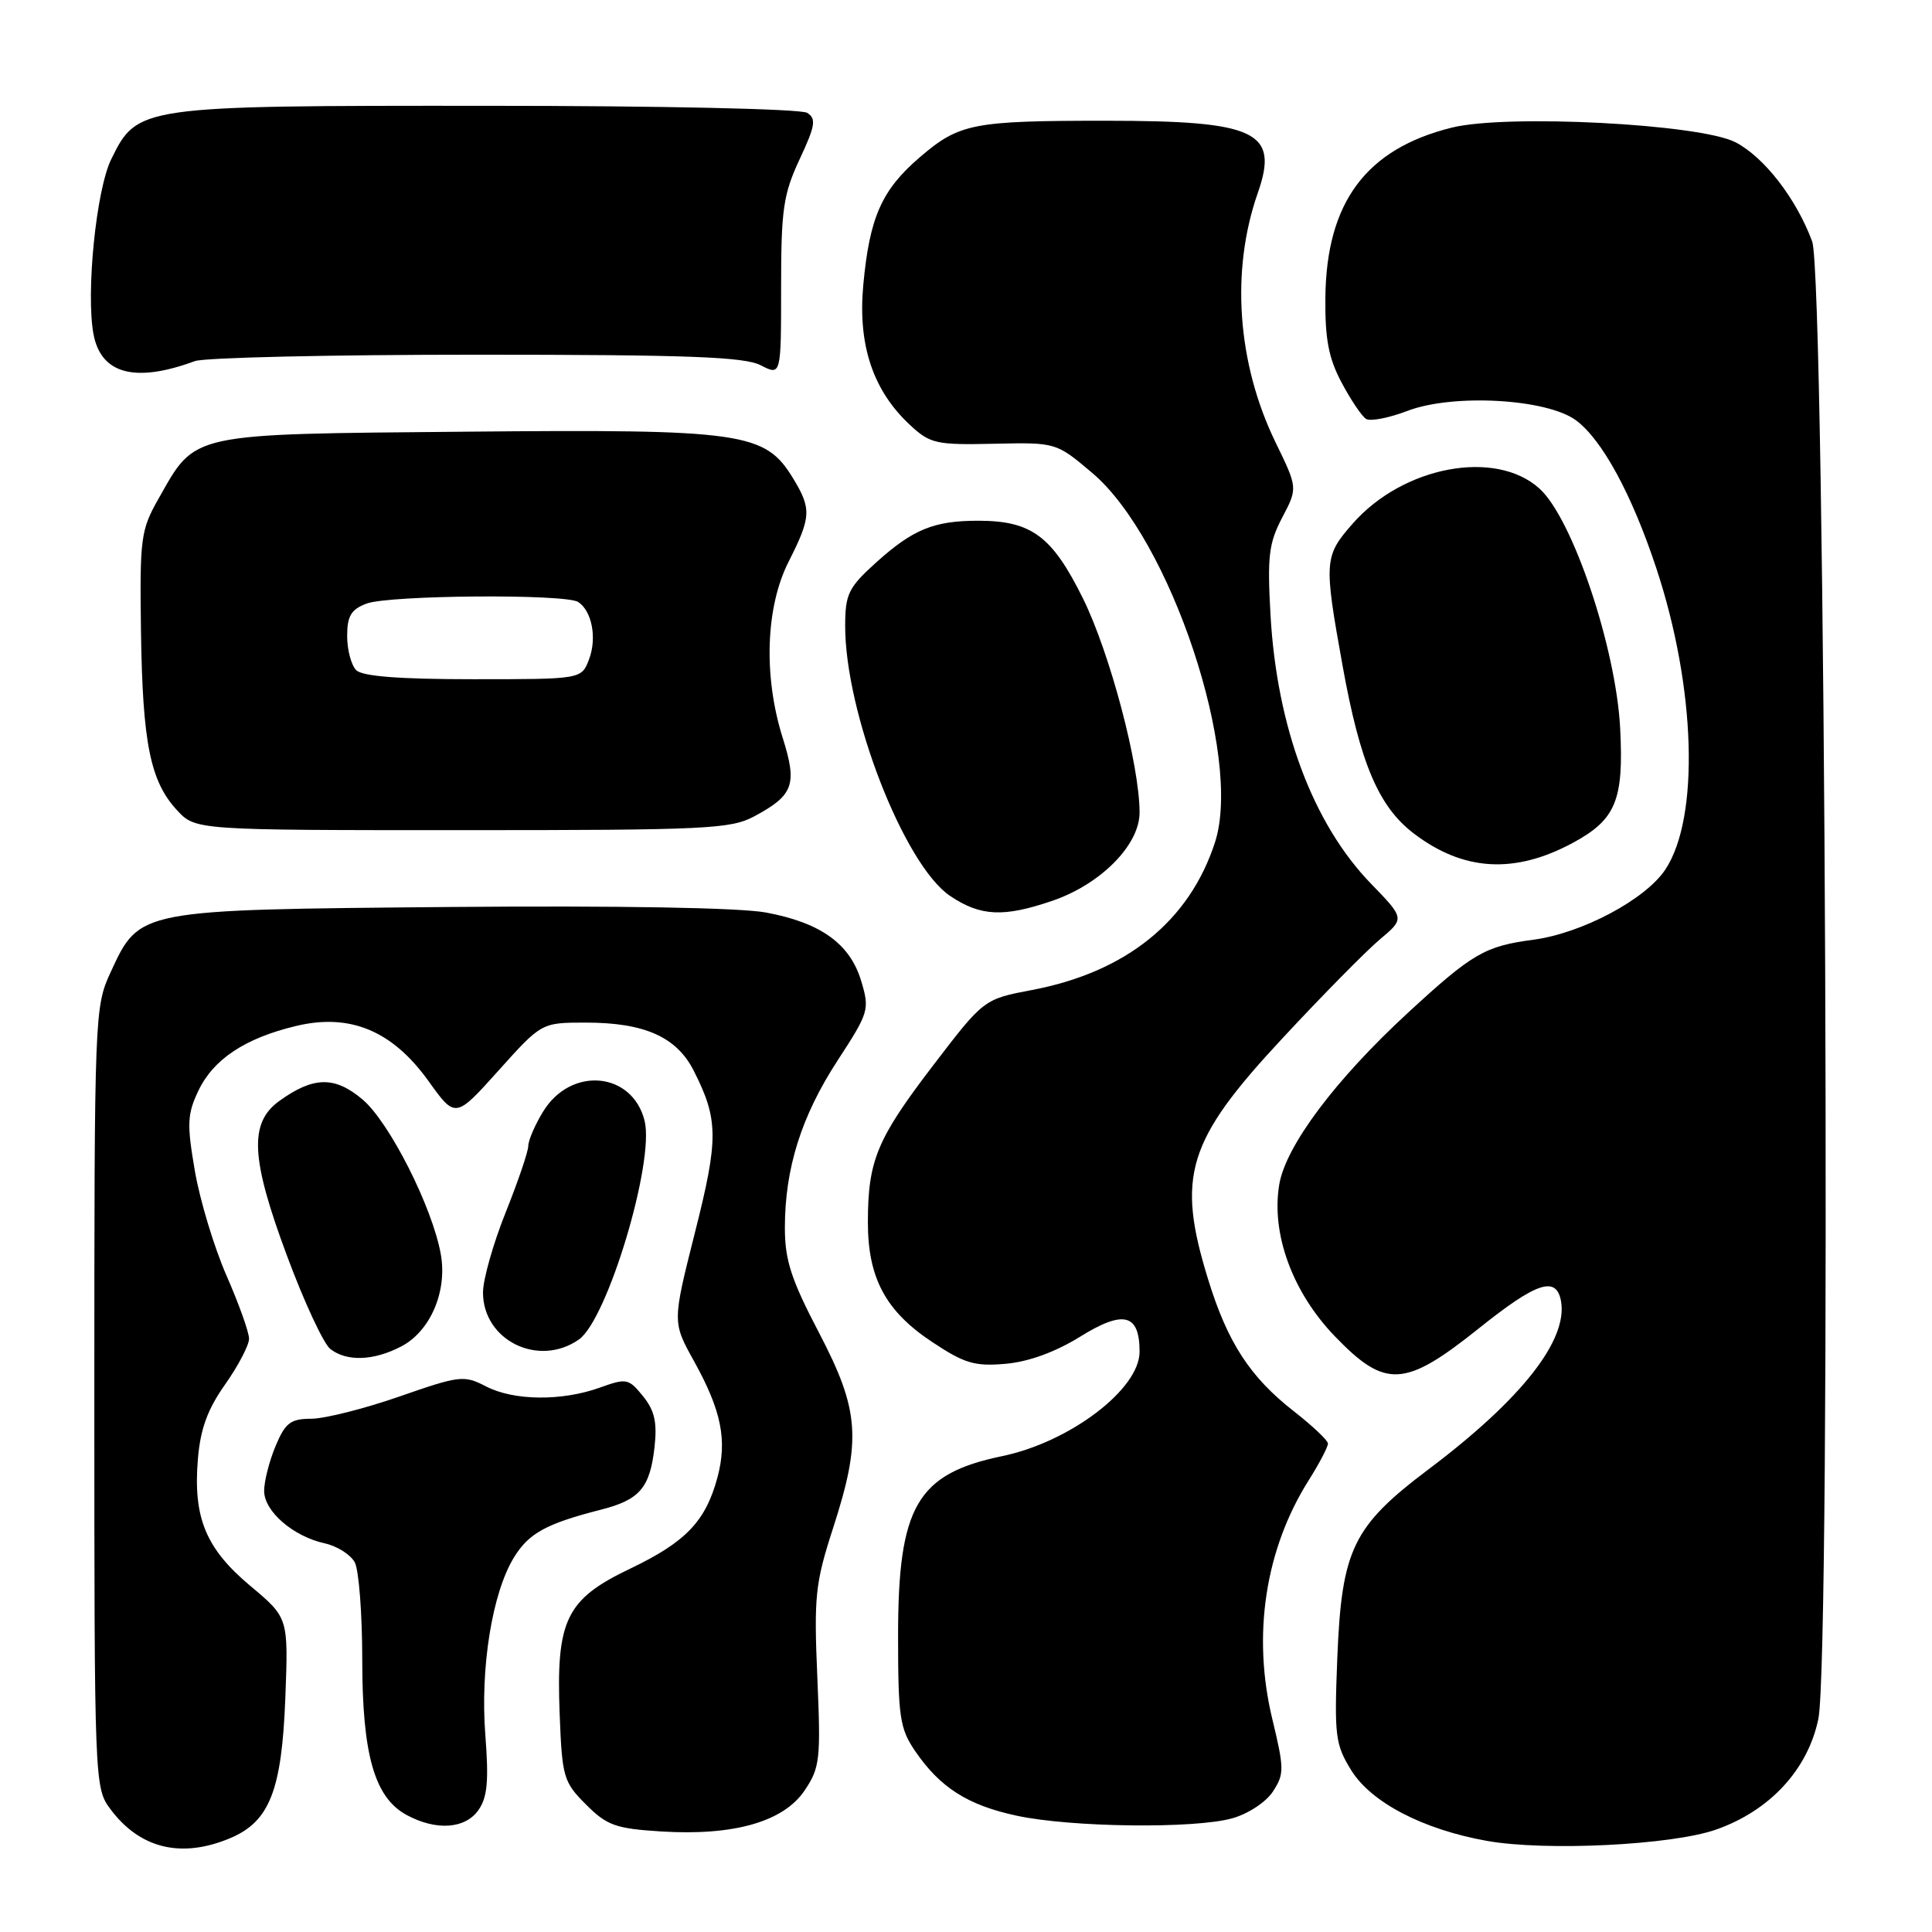<?xml version="1.0" encoding="UTF-8" standalone="no"?>
<!DOCTYPE svg PUBLIC "-//W3C//DTD SVG 1.1//EN" "http://www.w3.org/Graphics/SVG/1.1/DTD/svg11.dtd" >
<svg xmlns="http://www.w3.org/2000/svg" xmlns:xlink="http://www.w3.org/1999/xlink" version="1.1" viewBox="0 0 256 256">
 <g >
 <path fill="currentColor"
d=" M 30.47 243.58 C 35.72 241.38 37.34 237.27 37.81 224.93 C 38.21 214.36 38.21 214.36 33.17 210.14 C 27.27 205.20 25.58 201.11 26.22 193.35 C 26.55 189.34 27.50 186.74 29.84 183.43 C 31.58 180.96 33.00 178.24 33.00 177.39 C 33.00 176.53 31.66 172.78 30.02 169.04 C 28.38 165.30 26.49 159.05 25.82 155.15 C 24.75 148.92 24.81 147.63 26.29 144.52 C 28.28 140.35 32.48 137.56 39.22 135.95 C 46.36 134.23 51.97 136.56 56.76 143.22 C 60.34 148.22 60.34 148.22 66.05 141.86 C 71.76 135.50 71.76 135.50 77.63 135.50 C 85.41 135.50 89.66 137.40 91.93 141.89 C 95.21 148.37 95.23 150.89 92.07 163.37 C 89.09 175.19 89.09 175.19 91.95 180.34 C 95.60 186.92 96.39 190.84 95.06 195.79 C 93.49 201.59 90.87 204.33 83.49 207.86 C 74.99 211.92 73.67 214.65 74.16 227.17 C 74.48 235.49 74.67 236.13 77.65 239.11 C 80.43 241.89 81.57 242.30 87.65 242.68 C 97.25 243.27 103.83 241.39 106.62 237.24 C 108.65 234.22 108.77 233.13 108.30 222.24 C 107.84 211.54 108.02 209.79 110.38 202.50 C 114.18 190.76 113.90 186.88 108.50 176.55 C 104.83 169.53 104.00 166.98 104.00 162.69 C 104.00 154.82 106.18 147.90 110.98 140.53 C 115.13 134.16 115.25 133.77 114.12 130.01 C 112.64 125.05 108.75 122.26 101.48 120.91 C 98.00 120.27 81.96 119.99 59.66 120.18 C 18.17 120.55 18.52 120.48 14.66 128.82 C 12.53 133.43 12.50 134.32 12.50 185.18 C 12.50 236.08 12.53 236.90 14.60 239.68 C 18.50 244.94 23.99 246.29 30.47 243.58 Z  M 227.39 242.43 C 234.51 239.93 239.55 234.48 240.94 227.77 C 242.67 219.44 241.90 36.76 240.12 31.98 C 238.00 26.29 233.76 20.82 229.96 18.85 C 225.26 16.42 199.67 15.10 192.37 16.91 C 181.03 19.72 175.76 26.79 175.62 39.38 C 175.56 44.91 176.04 47.44 177.76 50.68 C 178.98 52.98 180.44 55.15 181.01 55.51 C 181.58 55.86 184.06 55.38 186.51 54.44 C 192.55 52.14 204.94 52.83 208.82 55.69 C 212.29 58.25 216.24 65.52 219.48 75.32 C 224.71 91.14 225.23 108.33 220.67 115.21 C 218.05 119.18 209.61 123.67 203.17 124.52 C 196.75 125.37 195.11 126.32 186.58 134.18 C 176.94 143.06 170.38 151.82 169.51 156.94 C 168.41 163.46 171.25 171.22 176.86 177.05 C 183.58 184.03 186.13 183.88 196.00 175.98 C 203.59 169.91 206.19 169.04 206.83 172.34 C 207.82 177.51 201.64 185.39 189.33 194.66 C 179.25 202.25 177.78 205.28 177.20 219.68 C 176.79 230.01 176.93 231.15 179.04 234.56 C 181.68 238.84 188.57 242.42 197.04 243.93 C 204.84 245.31 221.52 244.49 227.39 242.43 Z  M 63.40 239.84 C 64.58 238.16 64.78 235.97 64.31 229.91 C 63.62 220.98 65.22 211.06 68.10 206.37 C 70.06 203.16 72.38 201.89 79.63 200.04 C 84.77 198.73 86.12 197.15 86.73 191.74 C 87.09 188.47 86.74 186.90 85.20 185.00 C 83.31 182.66 83.00 182.60 79.53 183.85 C 74.47 185.68 68.10 185.62 64.41 183.71 C 61.47 182.19 60.93 182.26 52.91 185.05 C 48.29 186.66 43.04 187.98 41.26 187.99 C 38.49 188.00 37.81 188.52 36.51 191.62 C 35.68 193.61 35.00 196.28 35.00 197.55 C 35.00 200.26 38.85 203.59 43.06 204.51 C 44.68 204.87 46.46 206.00 47.01 207.02 C 47.55 208.03 48.00 213.84 48.00 219.91 C 48.00 232.50 49.62 238.18 53.87 240.49 C 57.78 242.61 61.64 242.35 63.40 239.84 Z  M 163.26 240.94 C 165.36 240.36 167.74 238.80 168.66 237.40 C 170.18 235.07 170.18 234.39 168.59 227.79 C 165.90 216.67 167.64 205.28 173.42 196.13 C 174.84 193.88 175.98 191.69 175.96 191.27 C 175.94 190.85 173.91 188.93 171.44 187.00 C 165.64 182.47 162.67 177.91 160.09 169.55 C 155.85 155.82 157.28 151.16 169.94 137.57 C 175.20 131.91 181.00 126.03 182.82 124.49 C 186.14 121.71 186.14 121.71 181.67 117.10 C 173.98 109.17 169.19 96.38 168.35 81.50 C 167.91 73.72 168.12 71.97 169.90 68.58 C 171.96 64.66 171.96 64.66 169.00 58.58 C 163.93 48.13 163.06 35.86 166.66 25.58 C 169.52 17.42 166.52 16.00 146.48 16.00 C 128.91 16.00 127.12 16.35 121.91 20.81 C 116.83 25.16 115.22 28.78 114.39 37.76 C 113.65 45.71 115.67 51.76 120.60 56.33 C 123.25 58.79 124.05 58.97 131.70 58.80 C 139.94 58.62 139.94 58.62 144.72 62.66 C 155.10 71.43 164.67 100.22 161.00 111.59 C 157.62 122.04 149.23 128.81 136.75 131.18 C 130.36 132.39 130.36 132.39 123.60 141.23 C 116.18 150.94 115.00 153.79 115.00 161.99 C 115.00 169.35 117.37 173.75 123.50 177.81 C 127.80 180.67 129.16 181.07 133.26 180.71 C 136.31 180.44 139.84 179.15 143.12 177.12 C 148.88 173.54 151.00 174.08 151.00 179.12 C 151.00 184.07 141.77 191.08 132.81 192.94 C 121.49 195.29 119.00 199.59 119.00 216.75 C 119.00 227.50 119.23 229.04 121.25 232.01 C 124.55 236.85 128.22 239.20 134.72 240.59 C 141.91 242.14 158.24 242.34 163.26 240.94 Z  M 53.13 178.43 C 57.01 176.43 59.29 171.14 58.41 166.20 C 57.30 159.96 51.58 148.66 48.02 145.67 C 44.34 142.57 41.52 142.63 37.00 145.89 C 32.99 148.79 33.22 153.48 38.01 166.35 C 40.28 172.48 42.88 178.06 43.77 178.75 C 45.95 180.44 49.48 180.32 53.13 178.43 Z  M 76.71 177.49 C 80.49 174.84 86.77 153.92 85.41 148.50 C 83.78 141.99 75.64 141.26 71.96 147.30 C 70.88 149.06 70.01 151.10 70.00 151.83 C 70.00 152.57 68.65 156.54 67.00 160.66 C 65.35 164.78 64.00 169.55 64.00 171.26 C 64.00 177.62 71.37 181.23 76.71 177.49 Z  M 139.41 119.37 C 145.83 117.19 151.00 111.97 151.00 107.67 C 151.00 101.37 147.08 86.55 143.50 79.30 C 139.41 71.03 136.68 69.00 129.61 69.00 C 123.73 69.00 120.96 70.14 116.05 74.57 C 112.43 77.84 112.00 78.73 111.99 82.87 C 111.95 94.42 119.79 114.61 125.90 118.72 C 129.92 121.42 132.97 121.57 139.41 119.37 Z  M 208.47 111.65 C 214.12 108.58 215.17 106.01 214.68 96.50 C 214.12 85.80 208.38 68.73 204.00 64.75 C 198.18 59.47 185.93 61.76 179.24 69.38 C 175.45 73.70 175.40 74.35 177.90 88.22 C 180.23 101.14 182.67 106.88 187.32 110.43 C 193.91 115.46 200.72 115.85 208.47 111.65 Z  M 99.96 108.16 C 105.16 105.37 105.67 103.96 103.70 97.73 C 101.14 89.59 101.45 80.42 104.50 74.42 C 107.49 68.51 107.55 67.42 105.08 63.37 C 101.37 57.27 98.45 56.86 61.79 57.20 C 24.77 57.54 26.00 57.27 21.00 66.09 C 18.65 70.23 18.51 71.29 18.68 83.65 C 18.89 98.47 19.91 103.53 23.45 107.35 C 25.90 110.00 25.90 110.00 61.22 110.00 C 93.61 110.00 96.82 109.85 99.96 108.16 Z  M 25.82 47.85 C 27.09 47.38 43.87 47.00 63.11 47.00 C 91.11 47.00 98.64 47.28 100.80 48.40 C 103.50 49.79 103.50 49.79 103.50 38.08 C 103.50 27.73 103.79 25.75 105.95 21.11 C 108.03 16.66 108.19 15.73 106.95 14.95 C 106.13 14.43 87.66 14.02 64.50 14.02 C 18.41 14.00 18.20 14.03 14.73 21.12 C 12.74 25.18 11.37 38.83 12.39 44.29 C 13.39 49.57 17.90 50.77 25.82 47.85 Z  M 47.20 88.80 C 46.54 88.14 46.00 86.10 46.00 84.28 C 46.00 81.63 46.52 80.75 48.57 79.98 C 51.53 78.85 74.95 78.67 76.62 79.77 C 78.44 80.97 79.12 84.56 78.05 87.37 C 77.05 90.00 77.05 90.00 62.72 90.00 C 52.92 90.00 48.02 89.62 47.20 88.80 Z "/>
</g>
</svg>